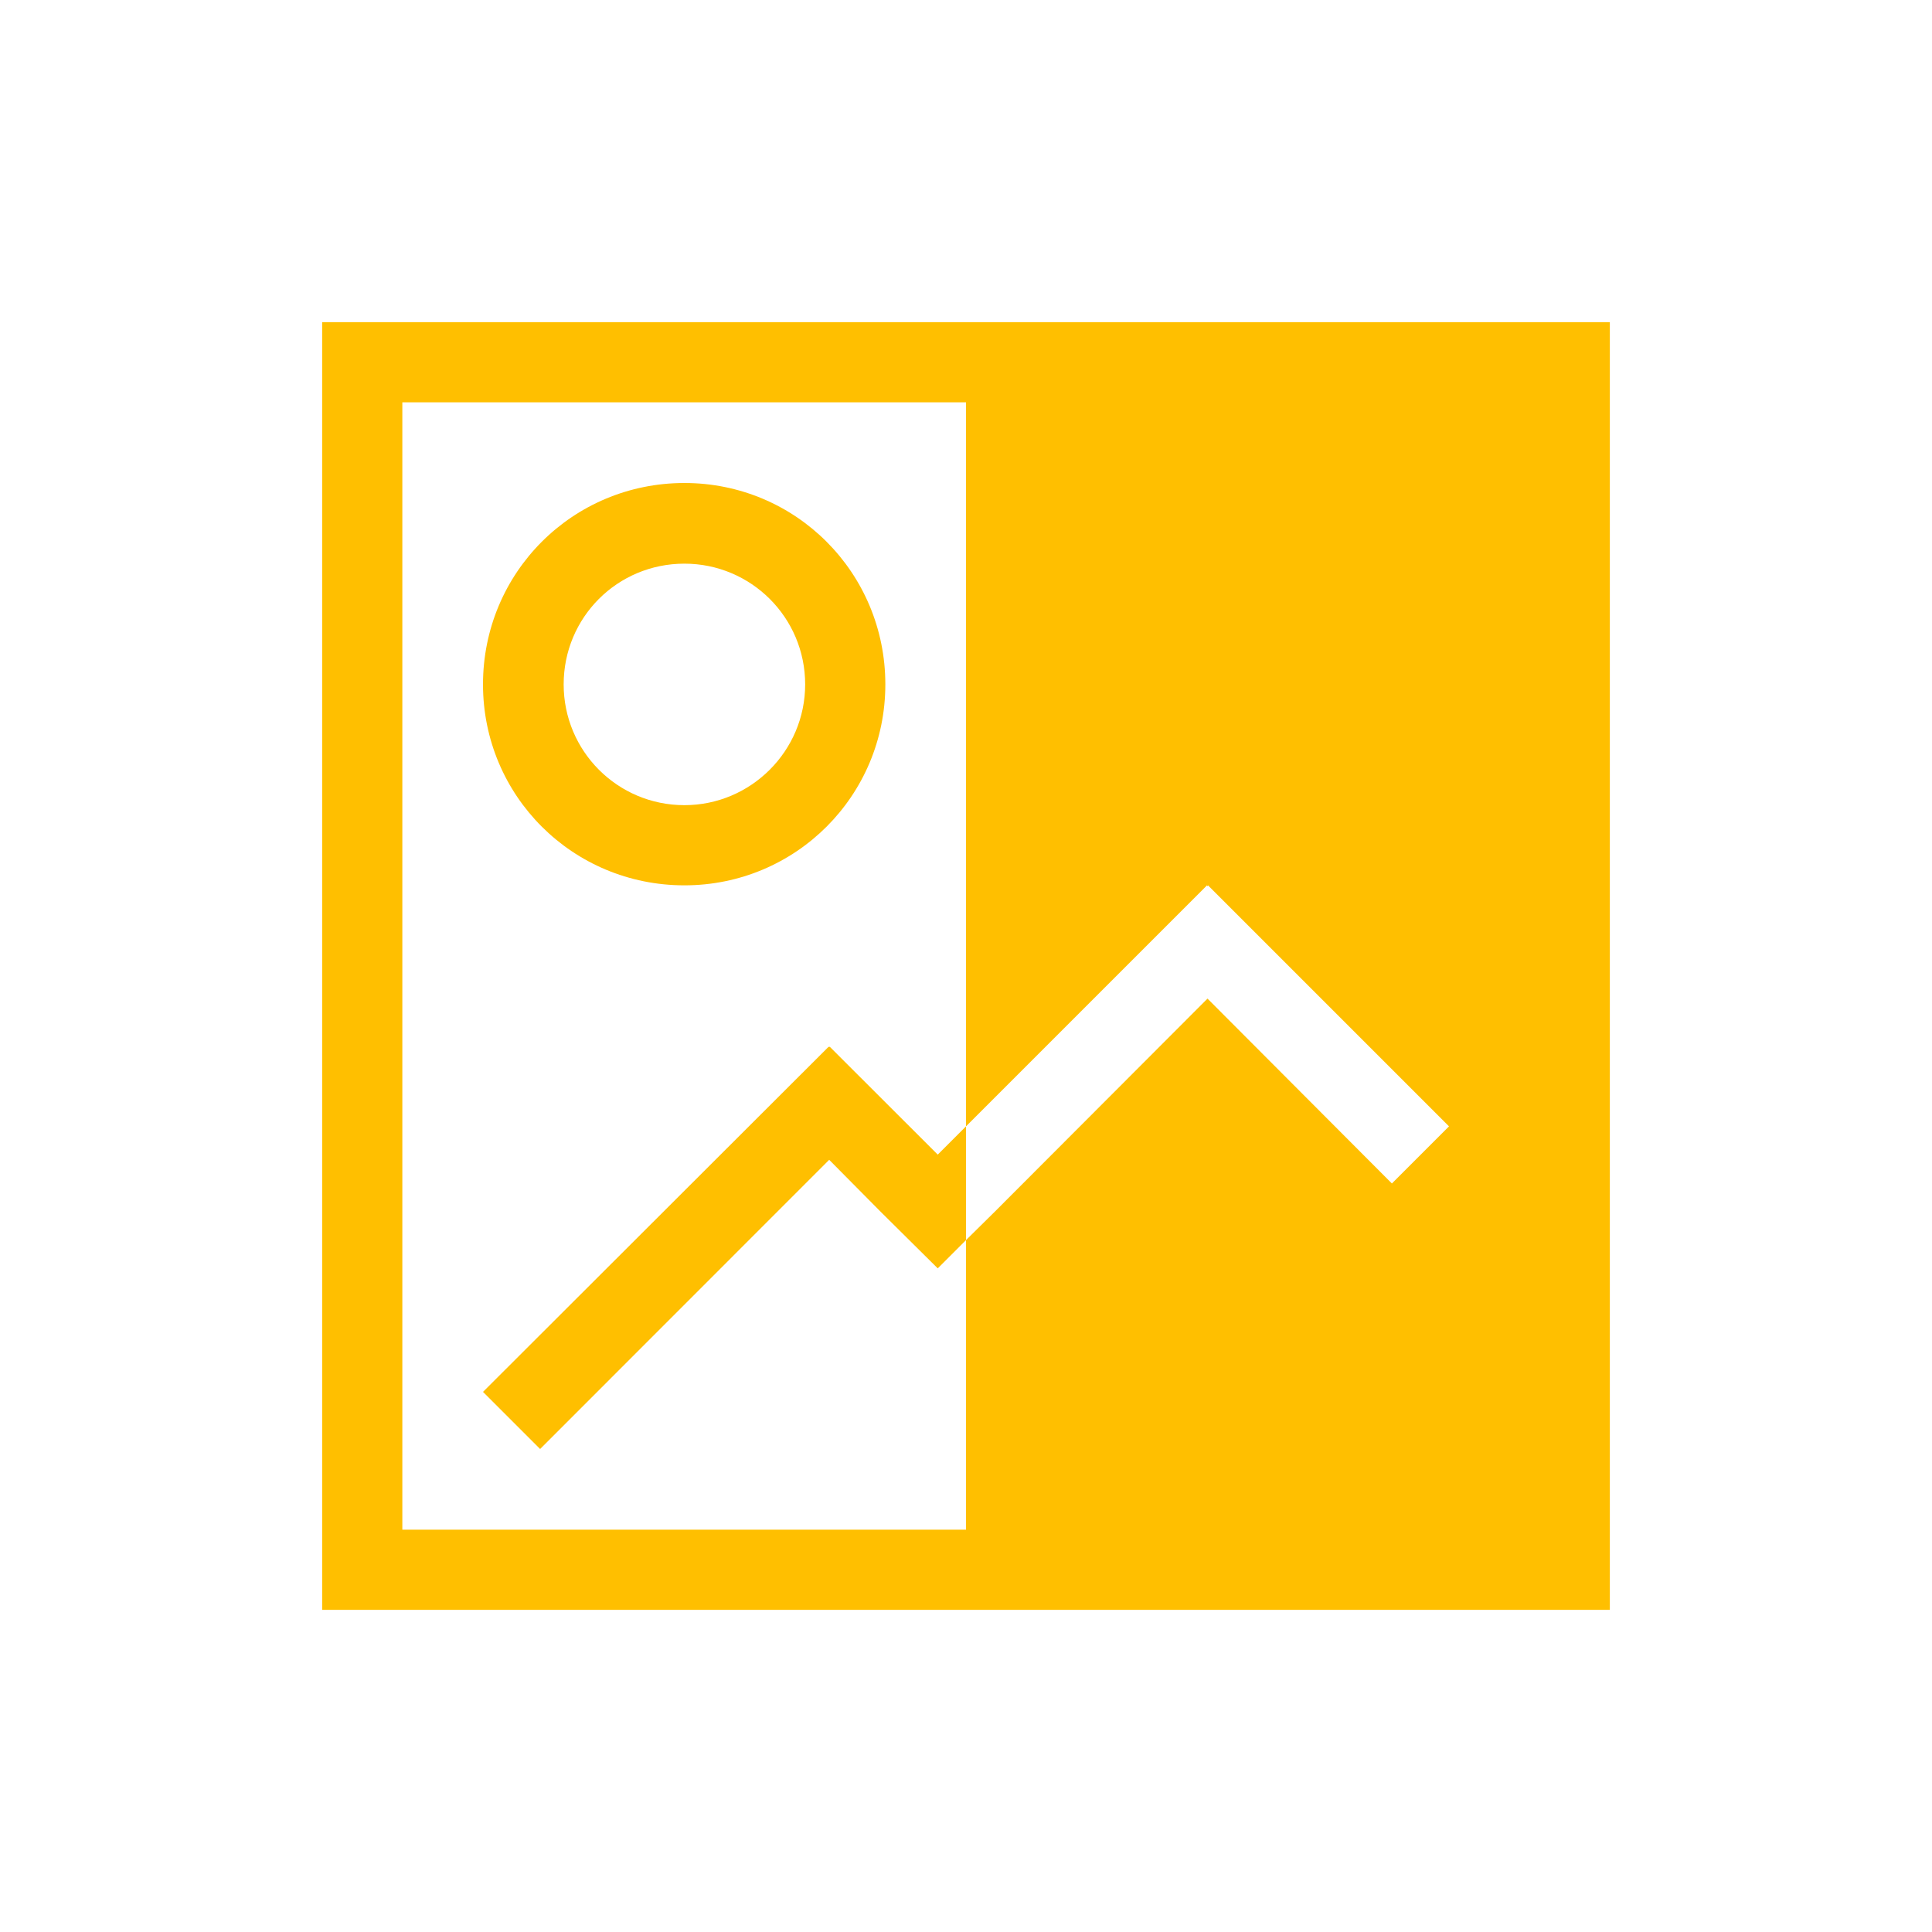 <svg xmlns="http://www.w3.org/2000/svg" xmlns:xlink="http://www.w3.org/1999/xlink" width="16" height="16" viewBox="0 0 16 16" version="1.1">
<g id="surface1">
<path style=" stroke:none;fill-rule:nonzero;fill:rgb(100%,74.902%,0%);fill-opacity:1;" d="M 8 3.332 L 8 9.328 L 9.996 7.332 L 10 7.34 L 10.004 7.332 L 12 9.328 L 11.527 9.801 L 10 8.27 L 8.238 10.035 L 8 10.27 L 8 12.668 L 12.668 12.668 L 12.668 3.332 Z M 6.863 8.668 L 4 11.527 L 4.473 12 L 6.867 9.605 L 7.293 10.035 L 7.766 10.504 L 8 10.27 L 8 9.328 L 7.766 9.562 L 6.871 8.668 L 6.867 8.672 Z M 5.668 4.668 C 6.219 4.668 6.668 5.113 6.668 5.668 C 6.668 6.219 6.219 6.668 5.668 6.668 C 5.113 6.668 4.668 6.219 4.668 5.668 C 4.668 5.113 5.113 4.668 5.668 4.668 Z M 5.668 4 C 4.742 4 4 4.742 4 5.668 C 4 6.59 4.742 7.332 5.668 7.332 C 6.59 7.332 7.332 6.59 7.332 5.668 C 7.332 4.742 6.59 4 5.668 4 Z M 3.332 3.332 L 12.668 3.332 L 12.668 12.668 L 3.332 12.668 Z M 2.668 2.668 L 2.668 13.332 L 13.332 13.332 L 13.332 2.668 Z M 2.668 2.668 "/>
</g>
</svg>
